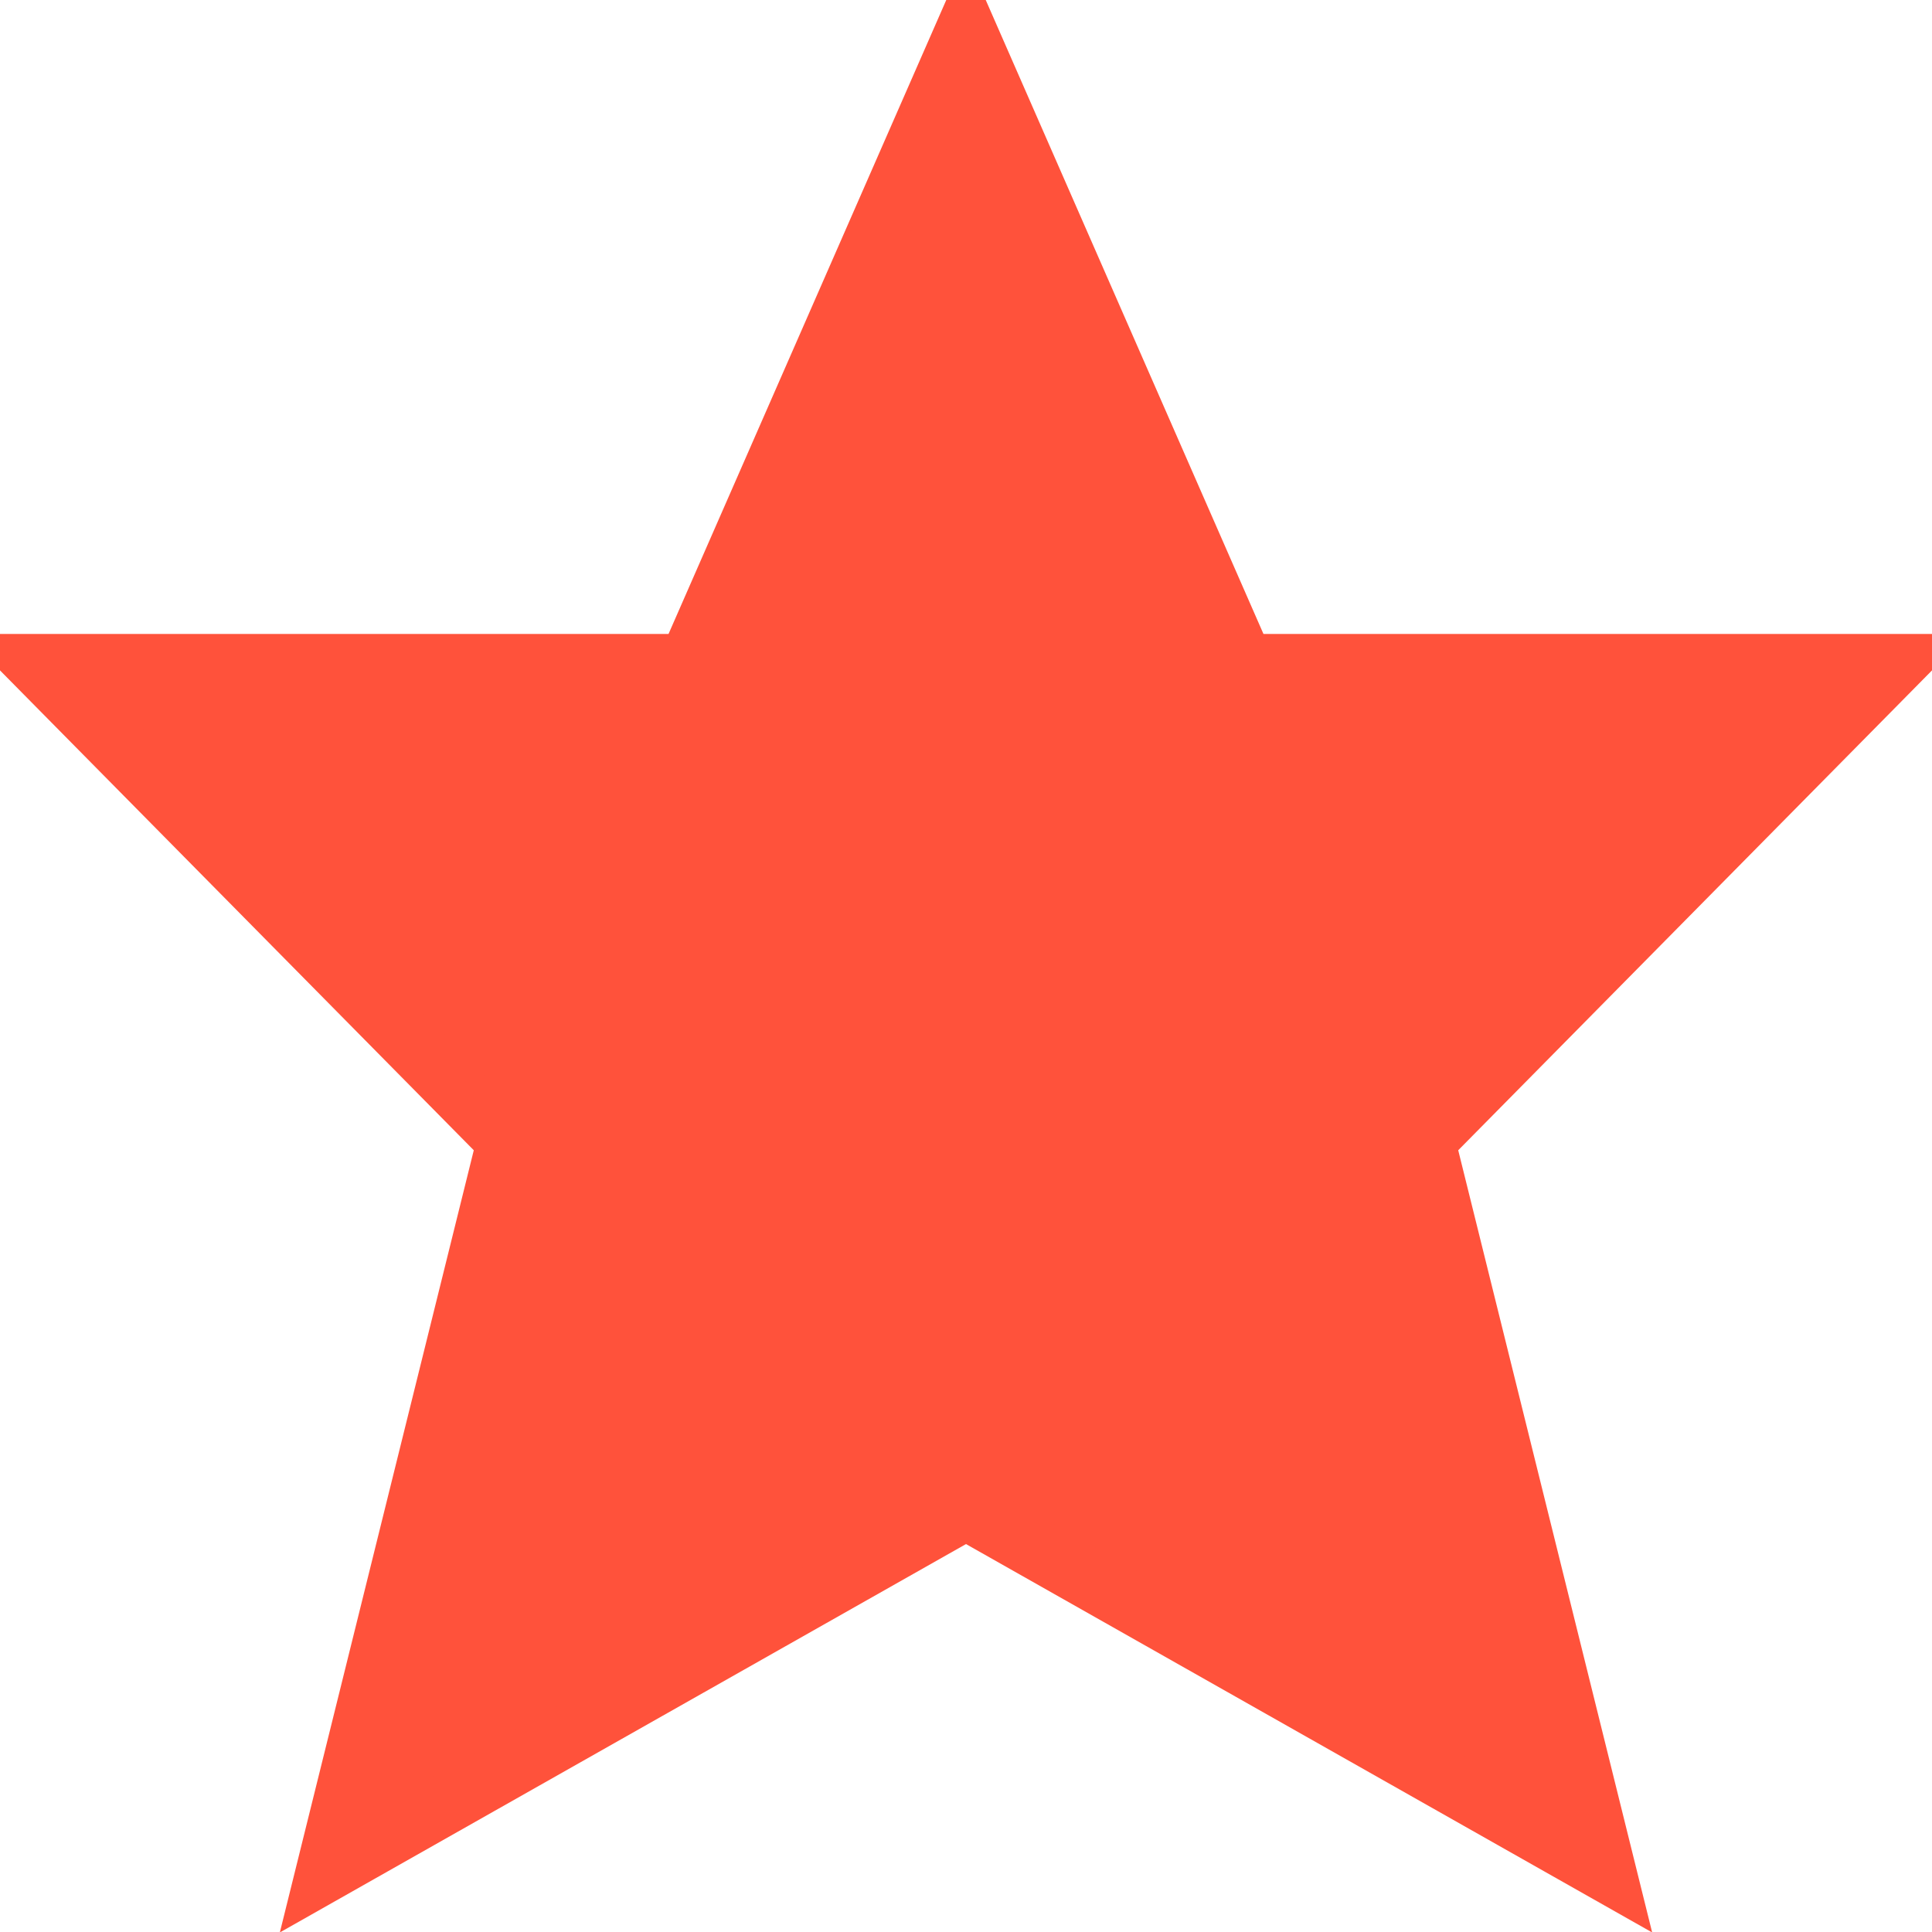 <svg xmlns="http://www.w3.org/2000/svg" xmlns:xlink="http://www.w3.org/1999/xlink" version="1.1" width="32" height="32" viewBox="0 0 32 32"><path fill="#ff523b" stroke="#ff523b" d="M20.6 11l-4.6-10.5-4.6 10.5h-10.8l7.8 7.9-3 12.1 10.6-6 10.6 6-3-12.1 7.8-7.9z"/></svg>